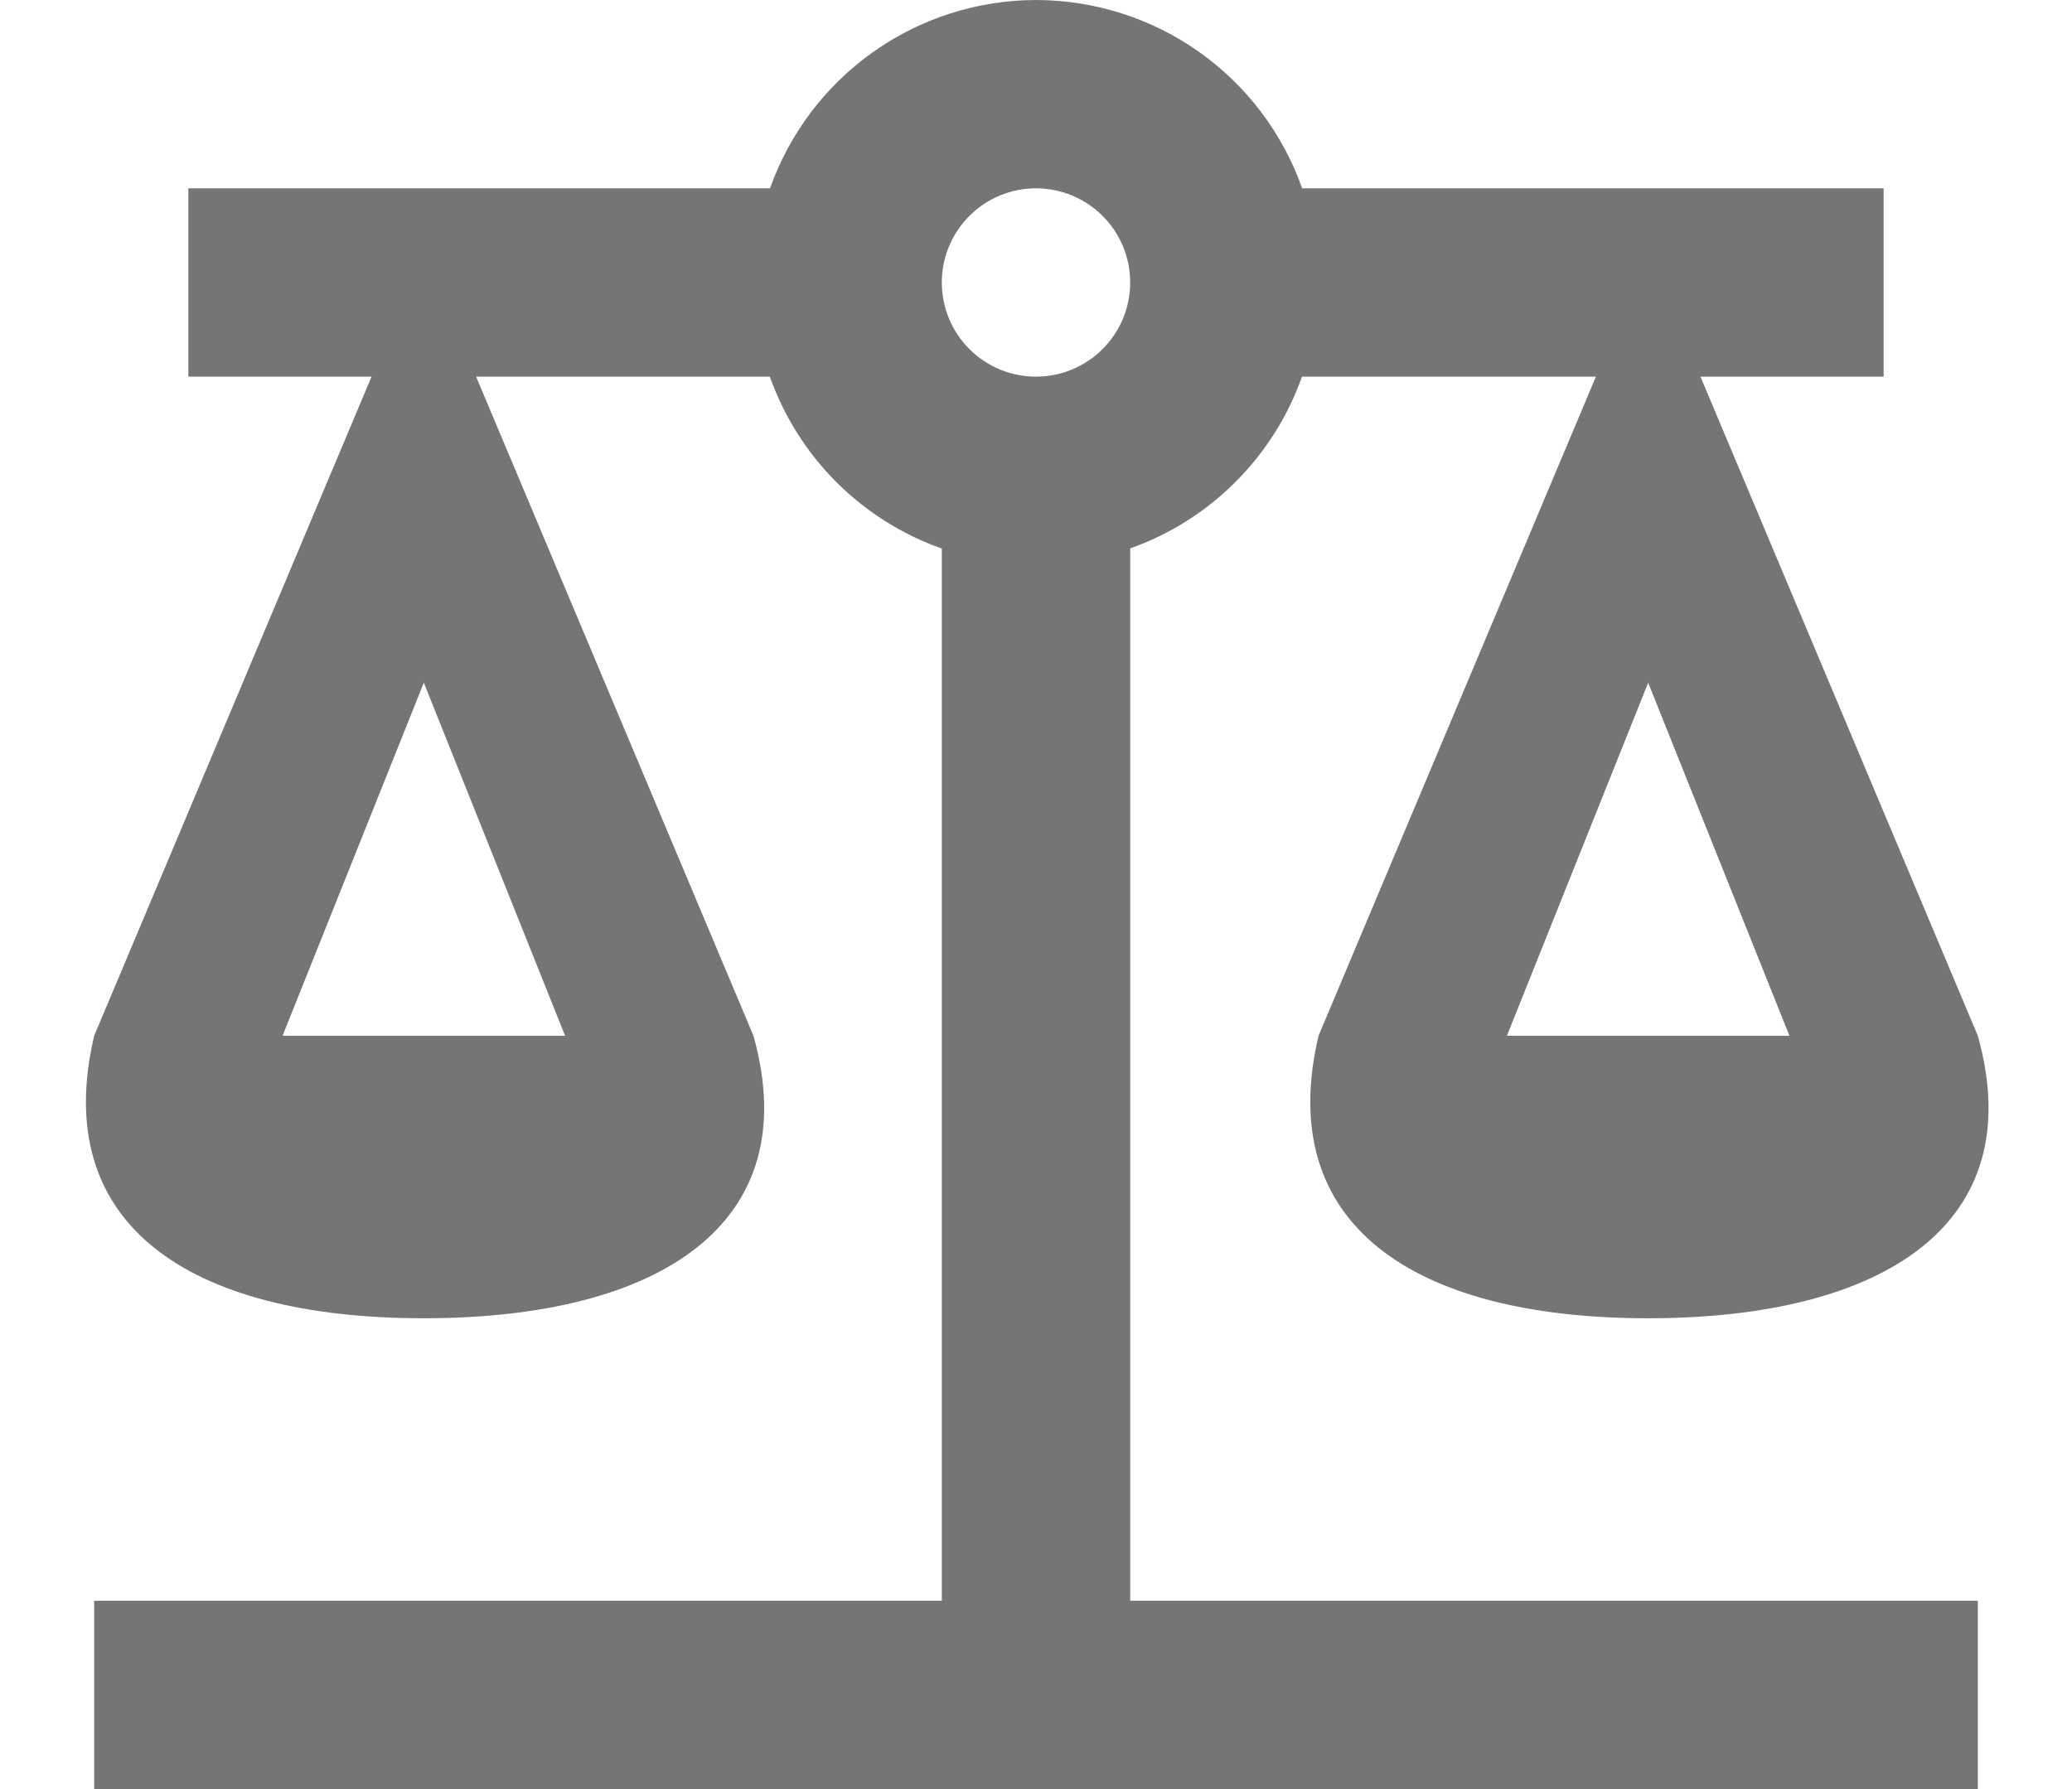 <svg width="22" height="19" viewBox="0 0 22 19" fill="none" xmlns="http://www.w3.org/2000/svg">
<path d="M11 0C10.38 0.001 9.776 0.194 9.271 0.552C8.765 0.91 8.383 1.416 8.176 2H2V4H3.945L1 11C0.528 13 2 14 4.5 14C7 14 8.56 13 8 11L5.055 4H8.174C8.323 4.421 8.565 4.804 8.88 5.12C9.196 5.435 9.579 5.677 10 5.826V17H1V19H21V17H12V5.824C12.421 5.675 12.803 5.434 13.118 5.118C13.434 4.803 13.675 4.421 13.824 4H16.945L14 11C13.528 13 15 14 17.5 14C20 14 21.56 13 21 11L18.055 4H20V2H13.826C13.619 1.415 13.237 0.909 12.731 0.551C12.225 0.193 11.62 0.001 11 0ZM11 2C11.265 2 11.52 2.105 11.707 2.293C11.895 2.48 12 2.735 12 3C12 3.265 11.895 3.52 11.707 3.707C11.52 3.895 11.265 4 11 4C10.735 4 10.48 3.895 10.293 3.707C10.105 3.52 10 3.265 10 3C10 2.735 10.105 2.48 10.293 2.293C10.48 2.105 10.735 2 11 2ZM4.5 7.25L6 11H3L4.5 7.25ZM17.5 7.25L19 11H16L17.5 7.25Z" fill="#757575"/>
</svg>
